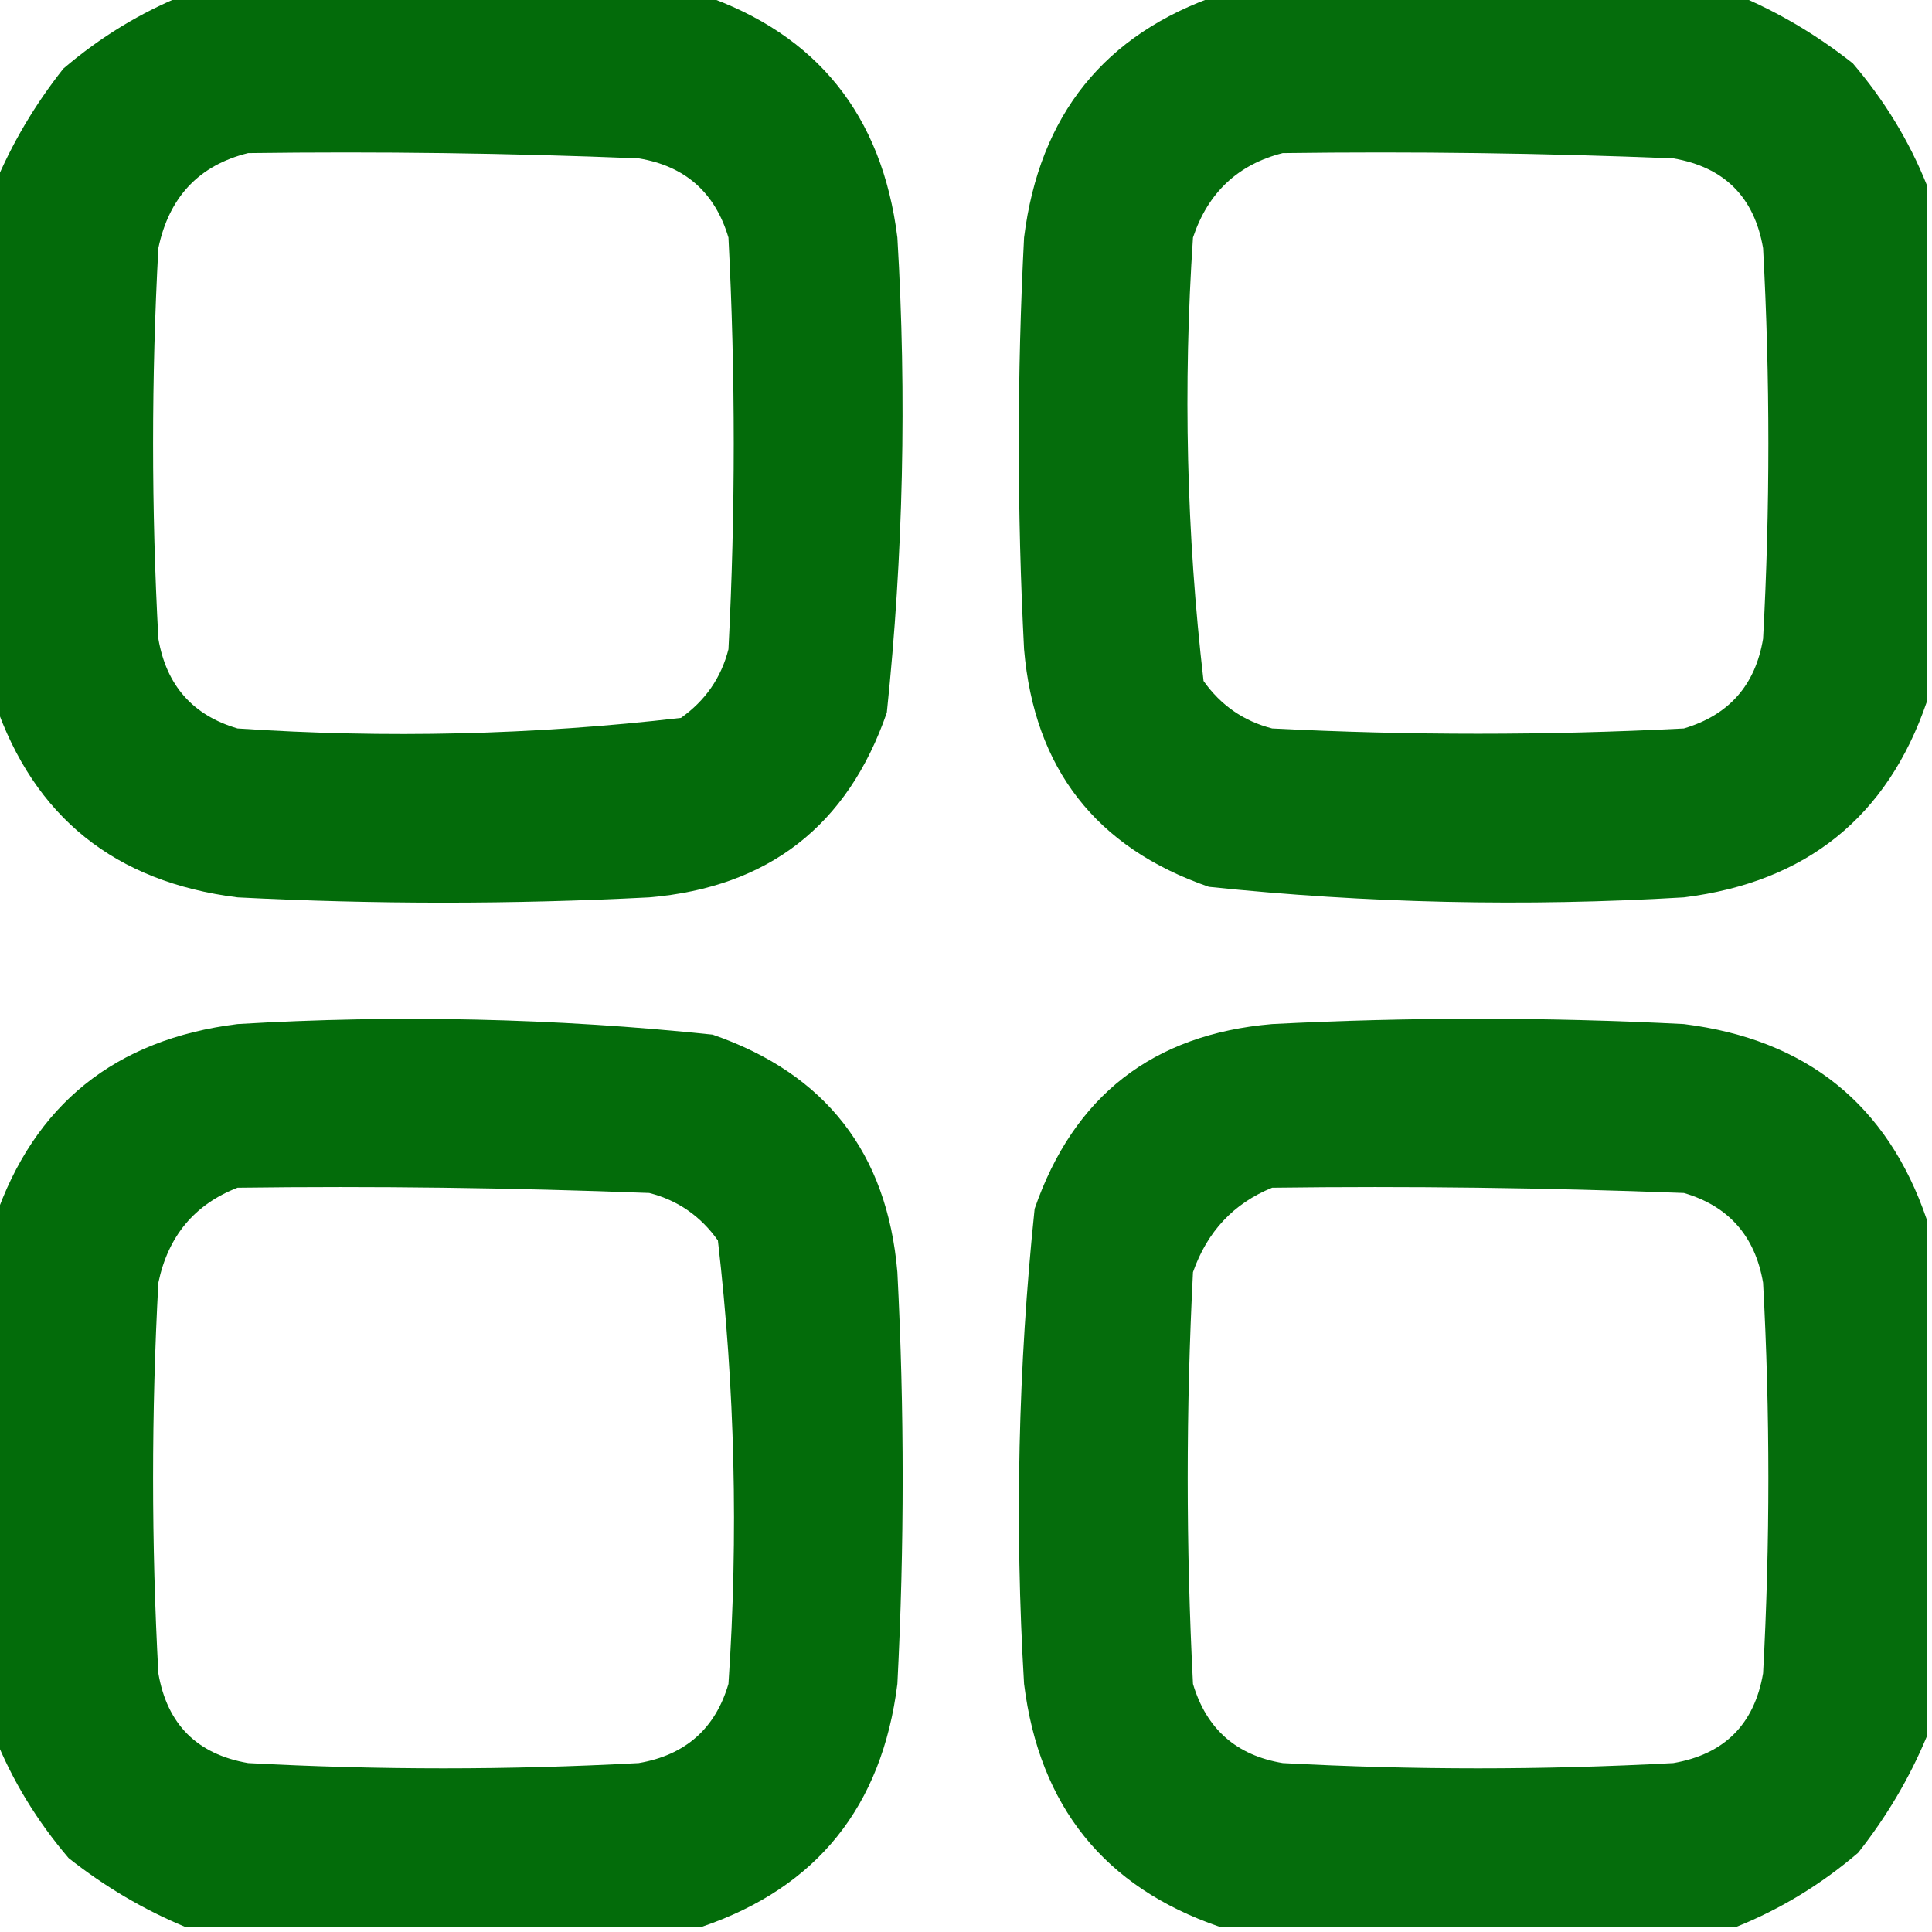 <?xml version="1.0" encoding="UTF-8"?>
<!DOCTYPE svg PUBLIC "-//W3C//DTD SVG 1.1//EN" "http://www.w3.org/Graphics/SVG/1.1/DTD/svg11.dtd">
<svg xmlns="http://www.w3.org/2000/svg" version="1.1" width="183px" height="183px" style="shape-rendering:geometricPrecision; text-rendering:geometricPrecision; image-rendering:optimizeQuality; fill-rule:evenodd; clip-rule:evenodd" xmlns:xlink="http://www.w3.org/1999/xlink">
<g><path style="opacity:0.986" fill="#006a08" d="M 17.5,-0.5 C 33.833,-0.5 50.167,-0.5 66.5,-0.5C 77.389,3.236 83.555,10.902 85,22.5C 85.896,37.541 85.563,52.541 84,67.5C 80.295,78.204 72.795,84.037 61.5,85C 48.5,85.667 35.5,85.667 22.5,85C 10.882,83.549 3.215,77.382 -0.5,66.5C -0.5,50.167 -0.5,33.833 -0.5,17.5C 1.123,13.6 3.289,9.933 6,6.5C 9.514,3.5 13.347,1.167 17.5,-0.5 Z M 23.5,14.5 C 35.838,14.334 48.171,14.5 60.5,15C 64.896,15.73 67.73,18.23 69,22.5C 69.667,35.5 69.667,48.5 69,61.5C 68.31,64.196 66.81,66.363 64.5,68C 50.569,69.614 36.569,69.947 22.5,69C 18.258,67.755 15.758,64.922 15,60.5C 14.333,48.167 14.333,35.833 15,23.5C 16.015,18.654 18.849,15.654 23.5,14.5 Z"/></g>
<g><path style="opacity:0.978" fill="#006a08" d="M 115.5,-0.5 C 131.833,-0.5 148.167,-0.5 164.5,-0.5C 168.4,1.123 172.067,3.289 175.5,6C 178.5,9.514 180.833,13.347 182.5,17.5C 182.5,33.833 182.5,50.167 182.5,66.5C 178.764,77.389 171.097,83.555 159.5,85C 144.459,85.896 129.459,85.563 114.5,84C 103.796,80.295 97.963,72.795 97,61.5C 96.333,48.5 96.333,35.5 97,22.5C 98.451,10.882 104.618,3.215 115.5,-0.5 Z M 121.5,14.5 C 133.838,14.334 146.171,14.5 158.5,15C 163.333,15.833 166.167,18.667 167,23.5C 167.667,35.833 167.667,48.167 167,60.5C 166.27,64.896 163.77,67.73 159.5,69C 146.5,69.667 133.5,69.667 120.5,69C 117.804,68.31 115.637,66.81 114,64.5C 112.386,50.569 112.053,36.569 113,22.5C 114.419,18.245 117.253,15.579 121.5,14.5 Z"/></g>
<g><path style="opacity:0.987" fill="#016a08" d="M 66.5,182.5 C 50.167,182.5 33.833,182.5 17.5,182.5C 13.6,180.877 9.933,178.711 6.5,176C 3.5,172.486 1.167,168.653 -0.5,164.5C -0.5,148.167 -0.5,131.833 -0.5,115.5C 3.236,104.611 10.902,98.445 22.5,97C 37.541,96.104 52.541,96.437 67.5,98C 78.204,101.705 84.037,109.205 85,120.5C 85.667,133.5 85.667,146.5 85,159.5C 83.549,171.119 77.382,178.785 66.5,182.5 Z M 22.5,112.5 C 35.504,112.333 48.504,112.5 61.5,113C 64.196,113.69 66.363,115.19 68,117.5C 69.614,131.431 69.947,145.431 69,159.5C 67.755,163.742 64.922,166.242 60.5,167C 48.167,167.667 35.833,167.667 23.5,167C 18.667,166.167 15.833,163.333 15,158.5C 14.333,146.167 14.333,133.833 15,121.5C 15.923,117.086 18.423,114.086 22.5,112.5 Z"/></g>
<g><path style="opacity:0.979" fill="#016a08" d="M 182.5,115.5 C 182.5,131.833 182.5,148.167 182.5,164.5C 180.877,168.4 178.711,172.067 176,175.5C 172.486,178.5 168.653,180.833 164.5,182.5C 148.167,182.5 131.833,182.5 115.5,182.5C 104.611,178.764 98.445,171.097 97,159.5C 96.104,144.459 96.437,129.459 98,114.5C 101.705,103.796 109.205,97.963 120.5,97C 133.5,96.333 146.5,96.333 159.5,97C 171.119,98.451 178.785,104.618 182.5,115.5 Z M 120.5,112.5 C 133.504,112.333 146.504,112.5 159.5,113C 163.742,114.245 166.242,117.078 167,121.5C 167.667,133.833 167.667,146.167 167,158.5C 166.167,163.333 163.333,166.167 158.5,167C 146.167,167.667 133.833,167.667 121.5,167C 117.104,166.27 114.27,163.77 113,159.5C 112.333,146.5 112.333,133.5 113,120.5C 114.353,116.65 116.853,113.983 120.5,112.5 Z"/></g>
</svg>
